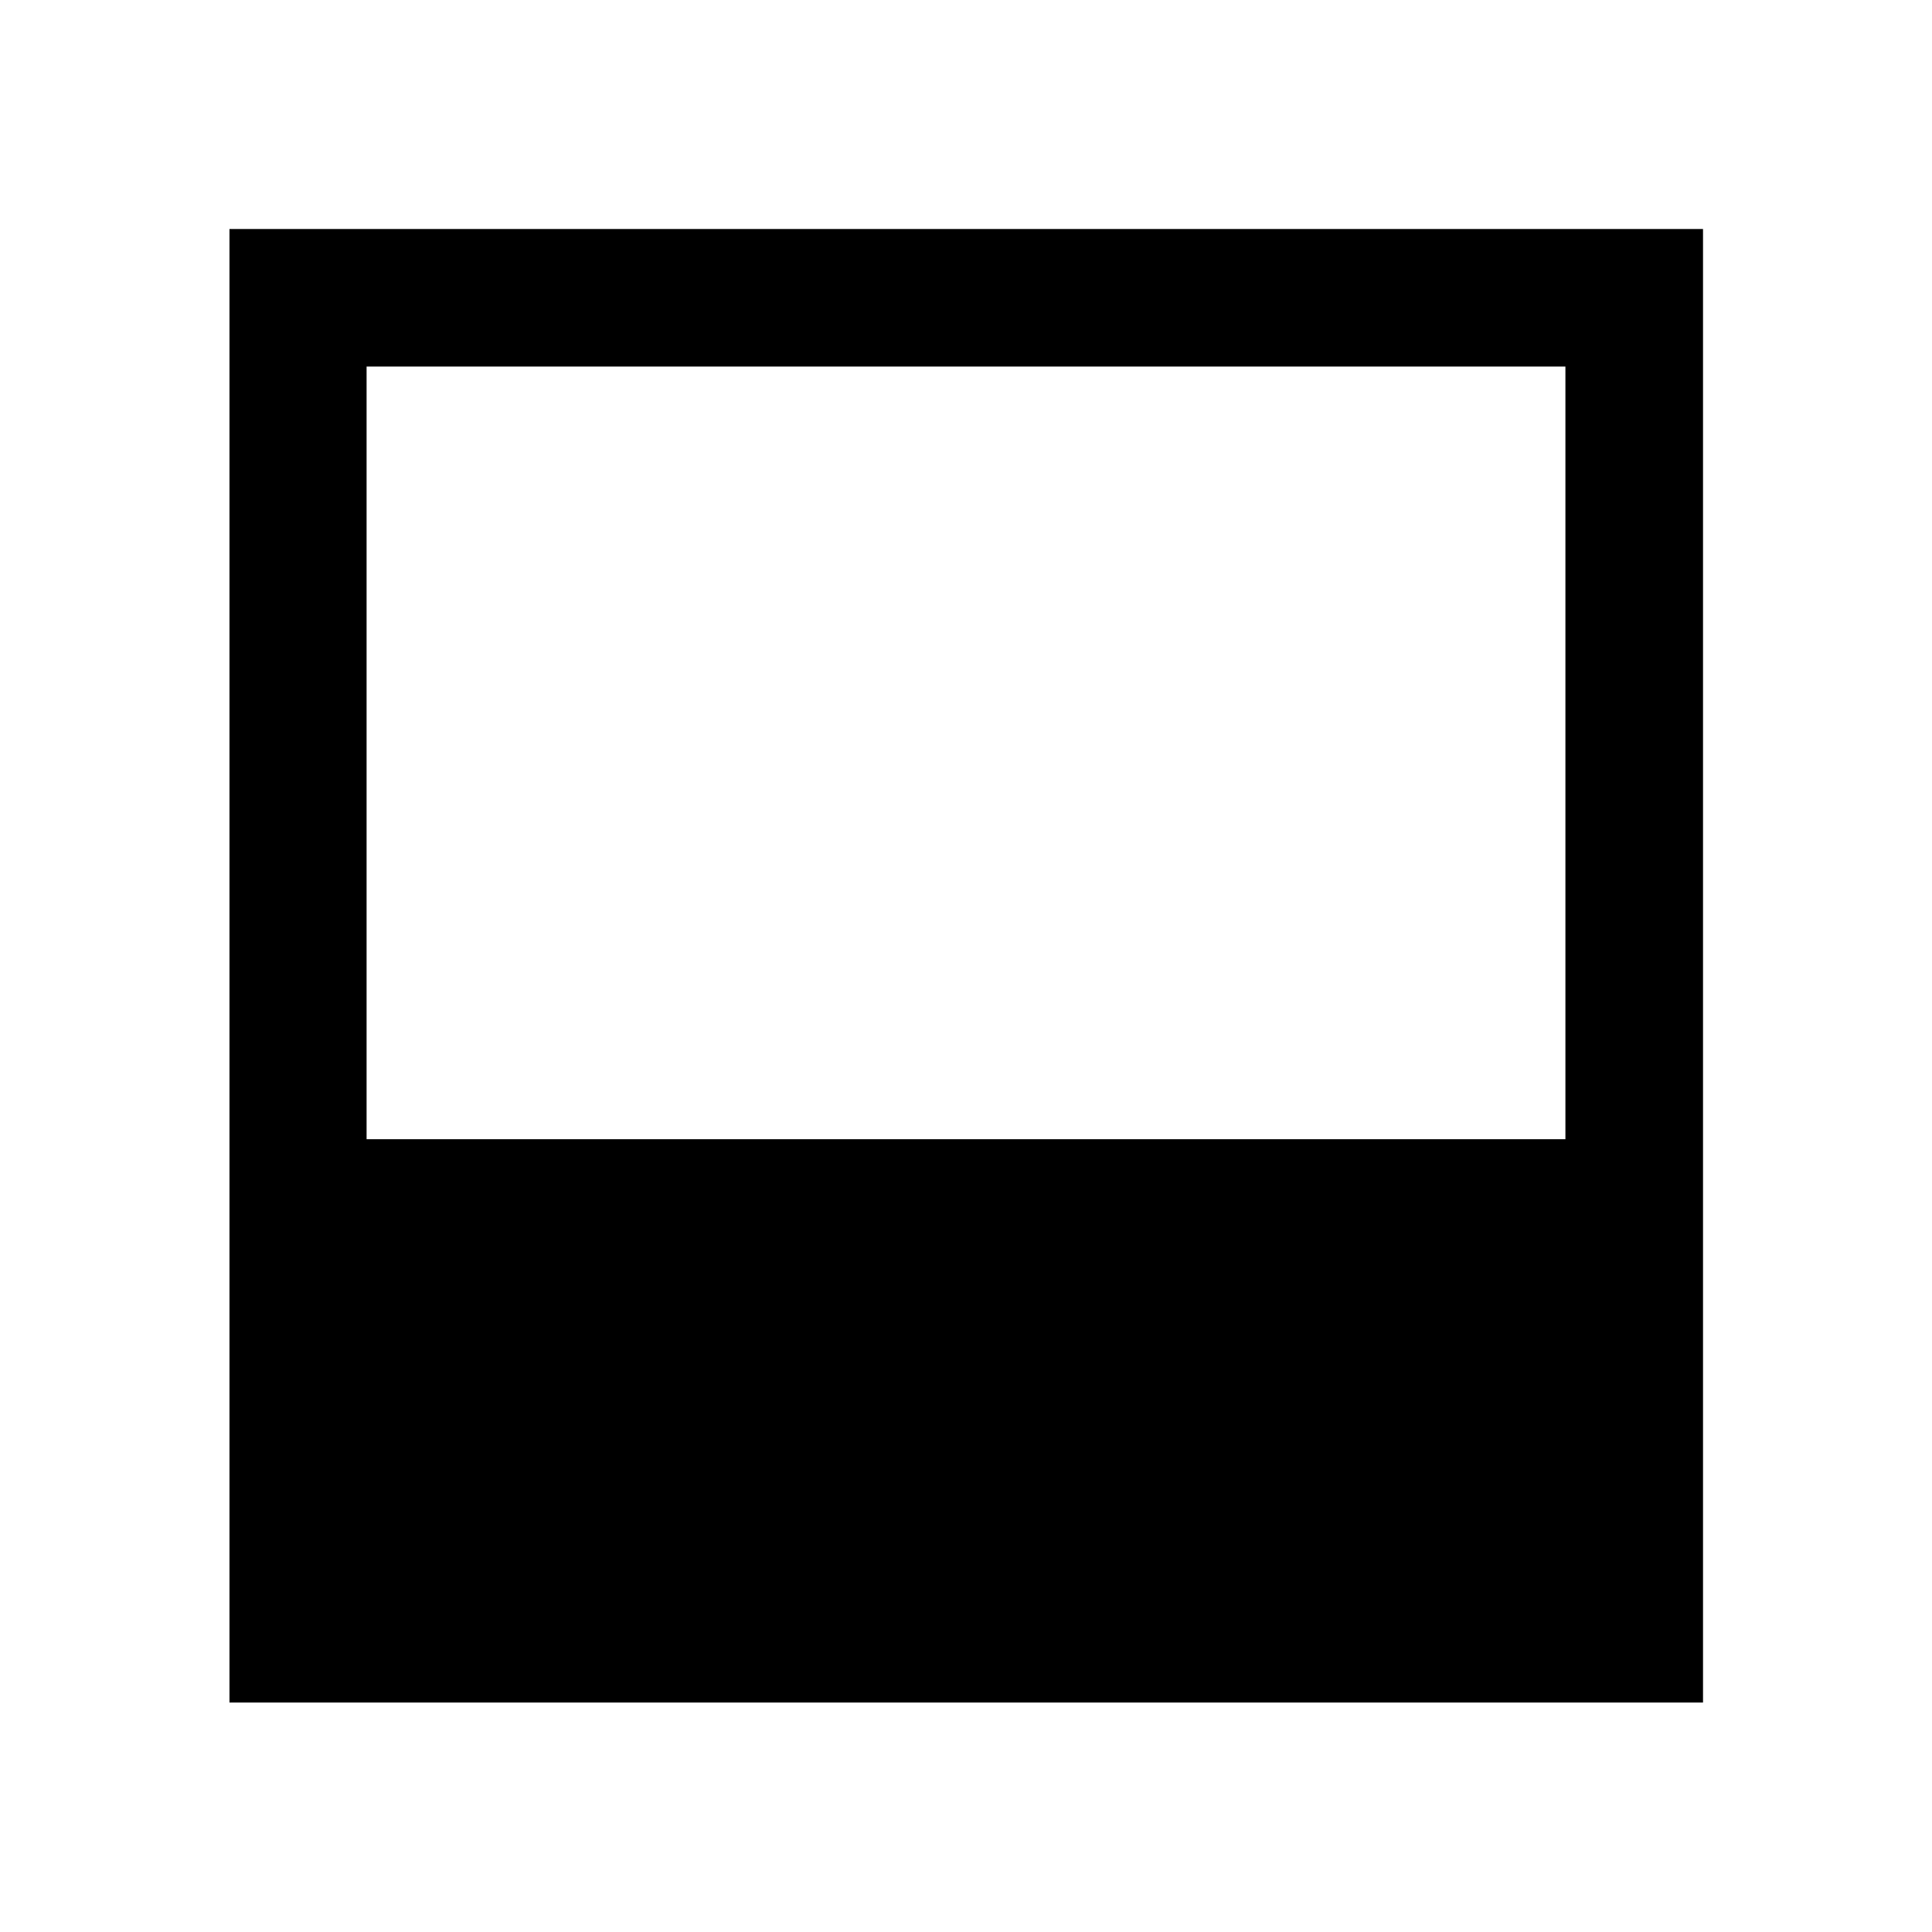 <svg xmlns="http://www.w3.org/2000/svg" height="48" viewBox="0 96 960 960" width="48"><path d="M182.152 662.065h595.696V278.152H182.152v383.913Zm-68.13 279.913V209.782h732.196v732.196H114.022Z"/></svg>